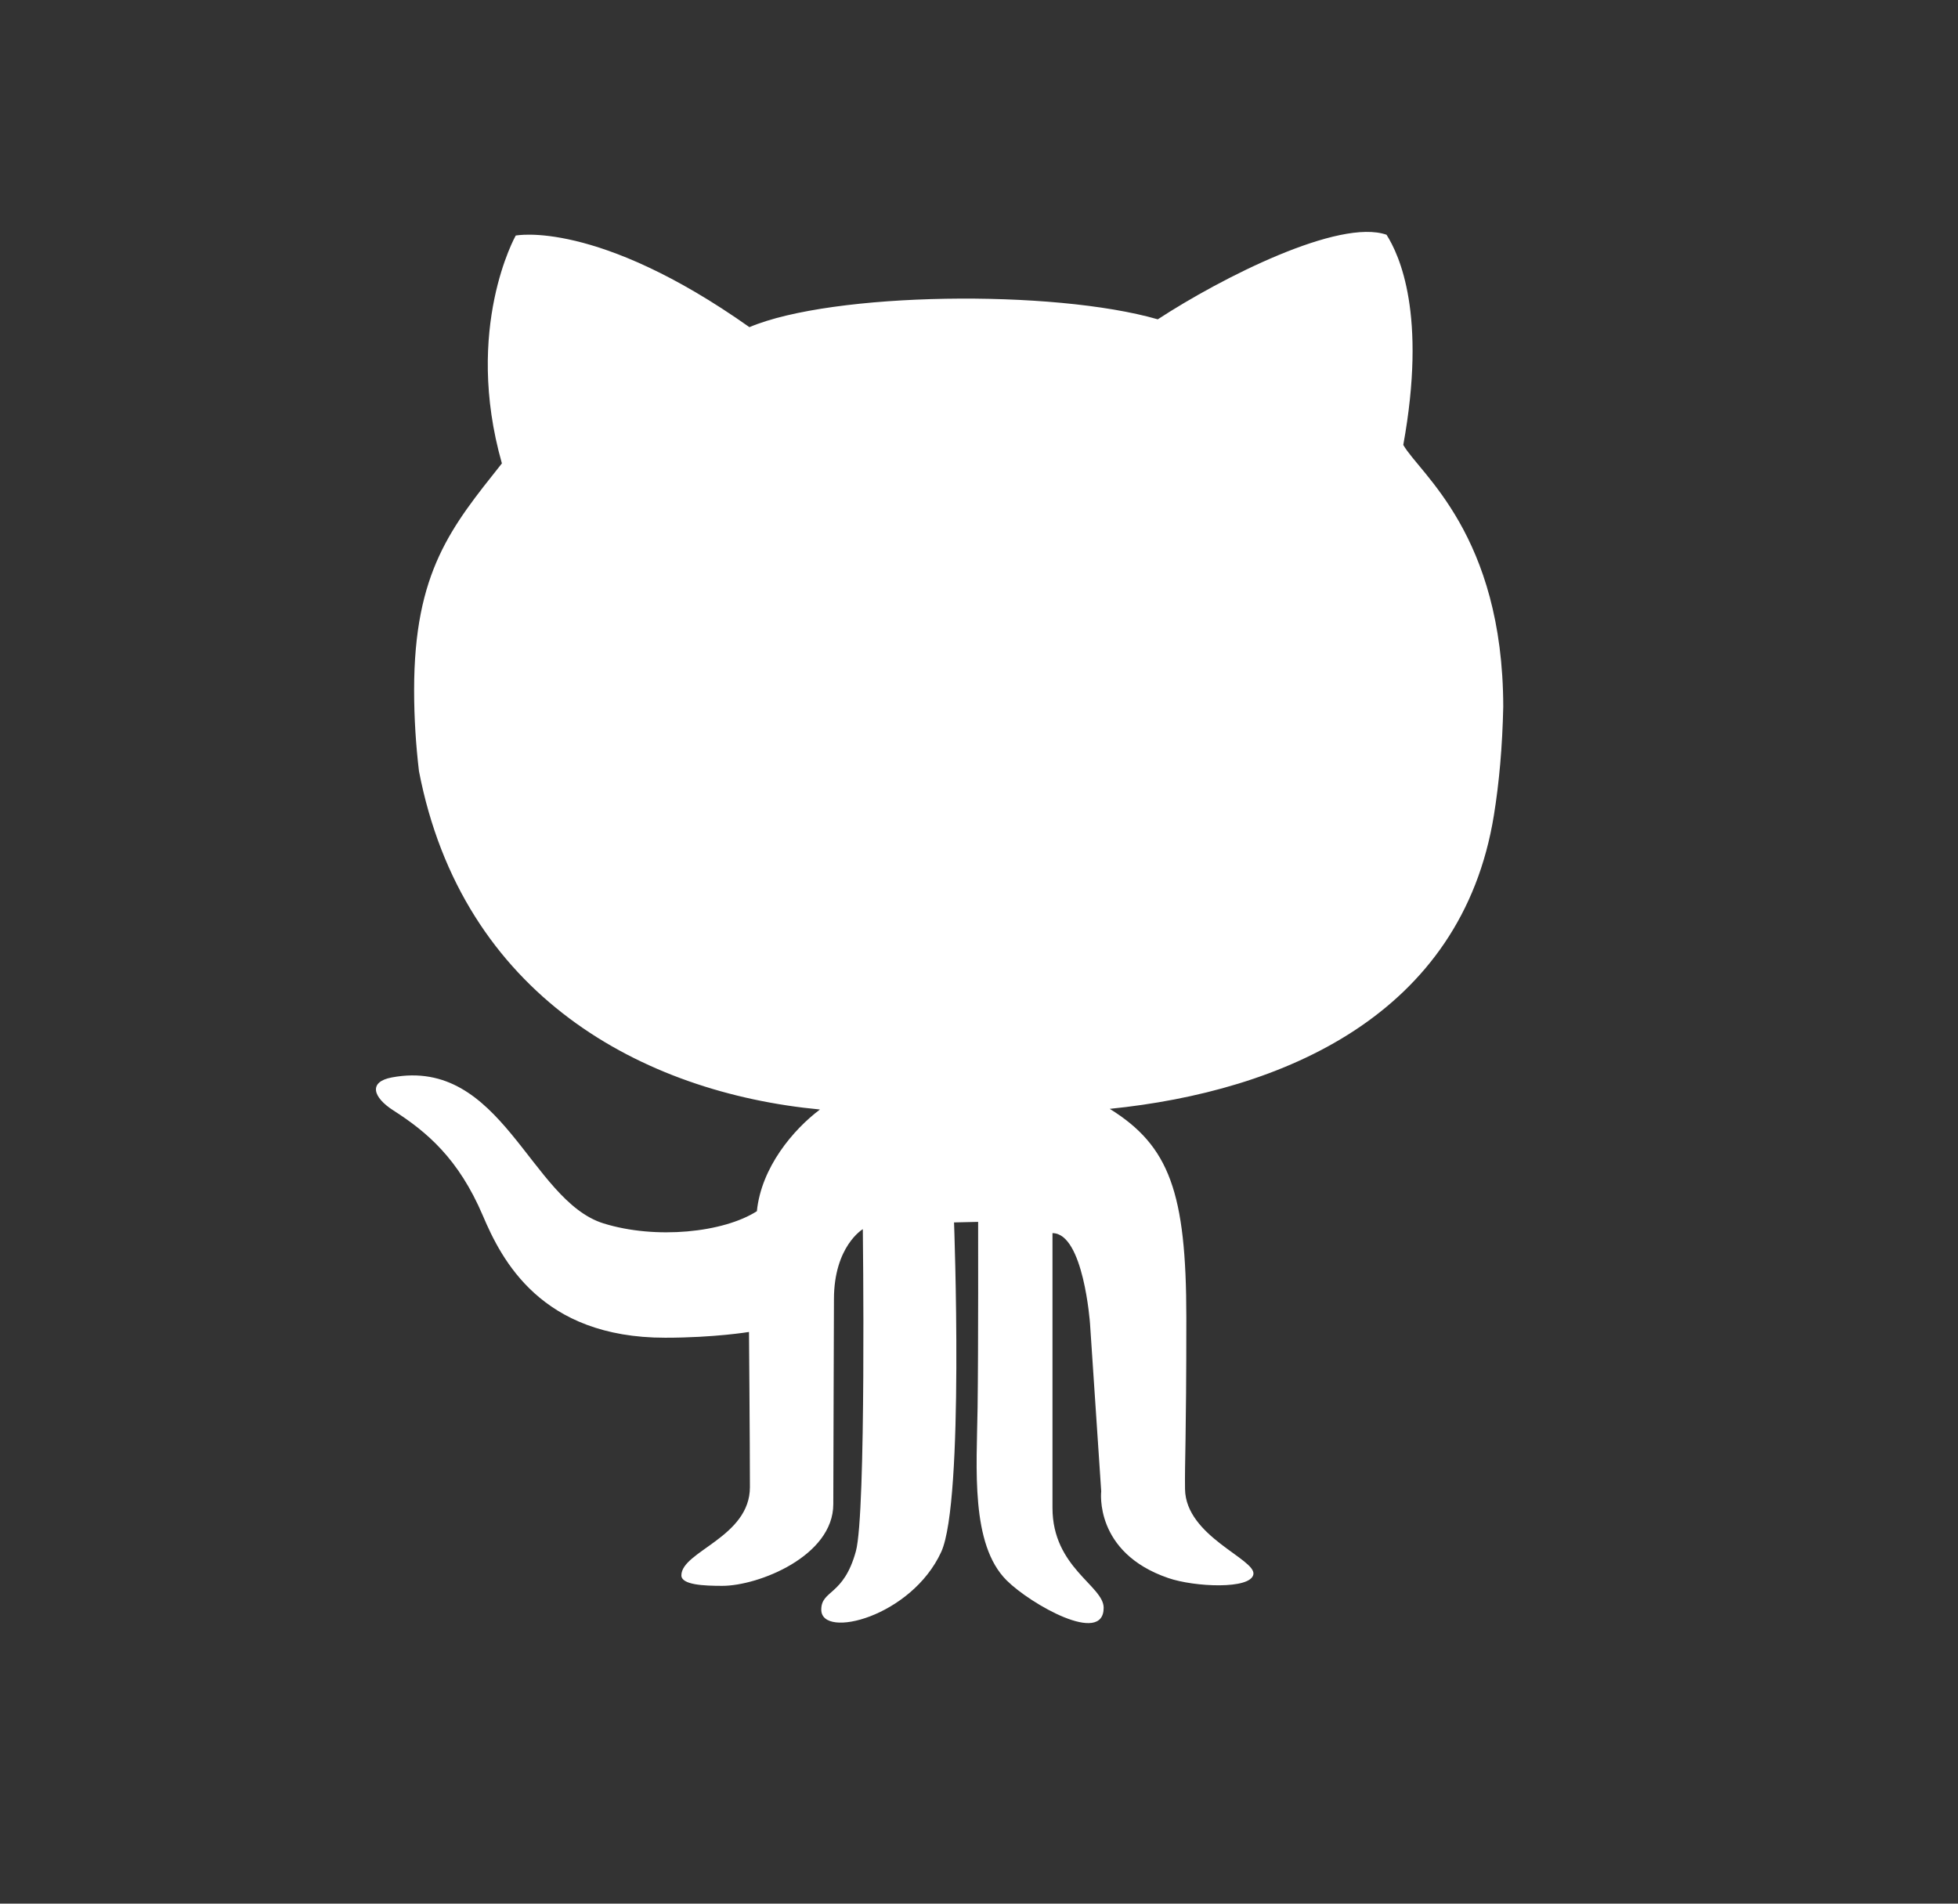 <svg width="36" height="35" viewBox="0 0 36 35" fill="none" xmlns="http://www.w3.org/2000/svg">
<rect x="0" y="0" width="36" height="35" fill="#333333" stroke="none"/>
<path d="M27.467 14.989C27.564 14.389 27.623 13.73 27.639 12.992C27.633 9.825 26.097 8.705 25.801 8.18C26.237 5.78 25.729 4.689 25.493 4.316C24.623 4.011 22.465 5.102 21.287 5.871C19.364 5.316 15.303 5.37 13.779 6.015C10.969 4.029 9.482 4.331 9.482 4.331C9.482 4.331 8.521 6.032 9.228 8.52C8.304 9.683 7.614 10.505 7.614 12.686C7.614 13.208 7.647 13.702 7.703 14.177C8.499 18.309 11.817 20.091 15.076 20.399C14.586 20.767 13.997 21.462 13.916 22.269C13.299 22.662 12.06 22.792 11.096 22.493C9.745 22.072 9.228 19.432 7.206 19.809C6.768 19.89 6.855 20.175 7.234 20.417C7.85 20.812 8.431 21.302 8.878 22.351C9.221 23.157 9.944 24.595 12.229 24.595C13.136 24.595 13.771 24.489 13.771 24.489C13.771 24.489 13.788 26.542 13.788 27.342C13.788 28.264 12.528 28.522 12.528 28.964C12.528 29.14 12.945 29.157 13.28 29.157C13.943 29.157 15.321 28.612 15.321 27.655C15.321 26.894 15.333 24.337 15.333 23.889C15.333 22.911 15.864 22.599 15.864 22.599C15.864 22.599 15.929 27.822 15.736 28.522C15.51 29.346 15.1 29.229 15.1 29.595C15.1 30.142 16.757 29.729 17.306 28.532C17.732 27.597 17.541 22.475 17.541 22.475L17.984 22.465C17.984 22.465 17.989 24.811 17.974 25.883C17.958 26.993 17.842 28.396 18.51 29.058C18.949 29.494 20.292 30.258 20.292 29.56C20.292 29.155 19.351 28.82 19.351 27.724V22.672C19.923 22.672 20.041 24.332 20.041 24.332L20.247 27.418C20.247 27.418 20.11 28.544 21.479 29.013C21.963 29.18 22.997 29.226 23.045 28.945C23.094 28.664 21.8 28.249 21.788 27.377C21.781 26.846 21.812 26.536 21.812 24.228C21.812 21.921 21.498 21.067 20.404 20.387C23.577 20.066 26.873 18.667 27.467 14.989Z" fill="white"/>
</svg>
